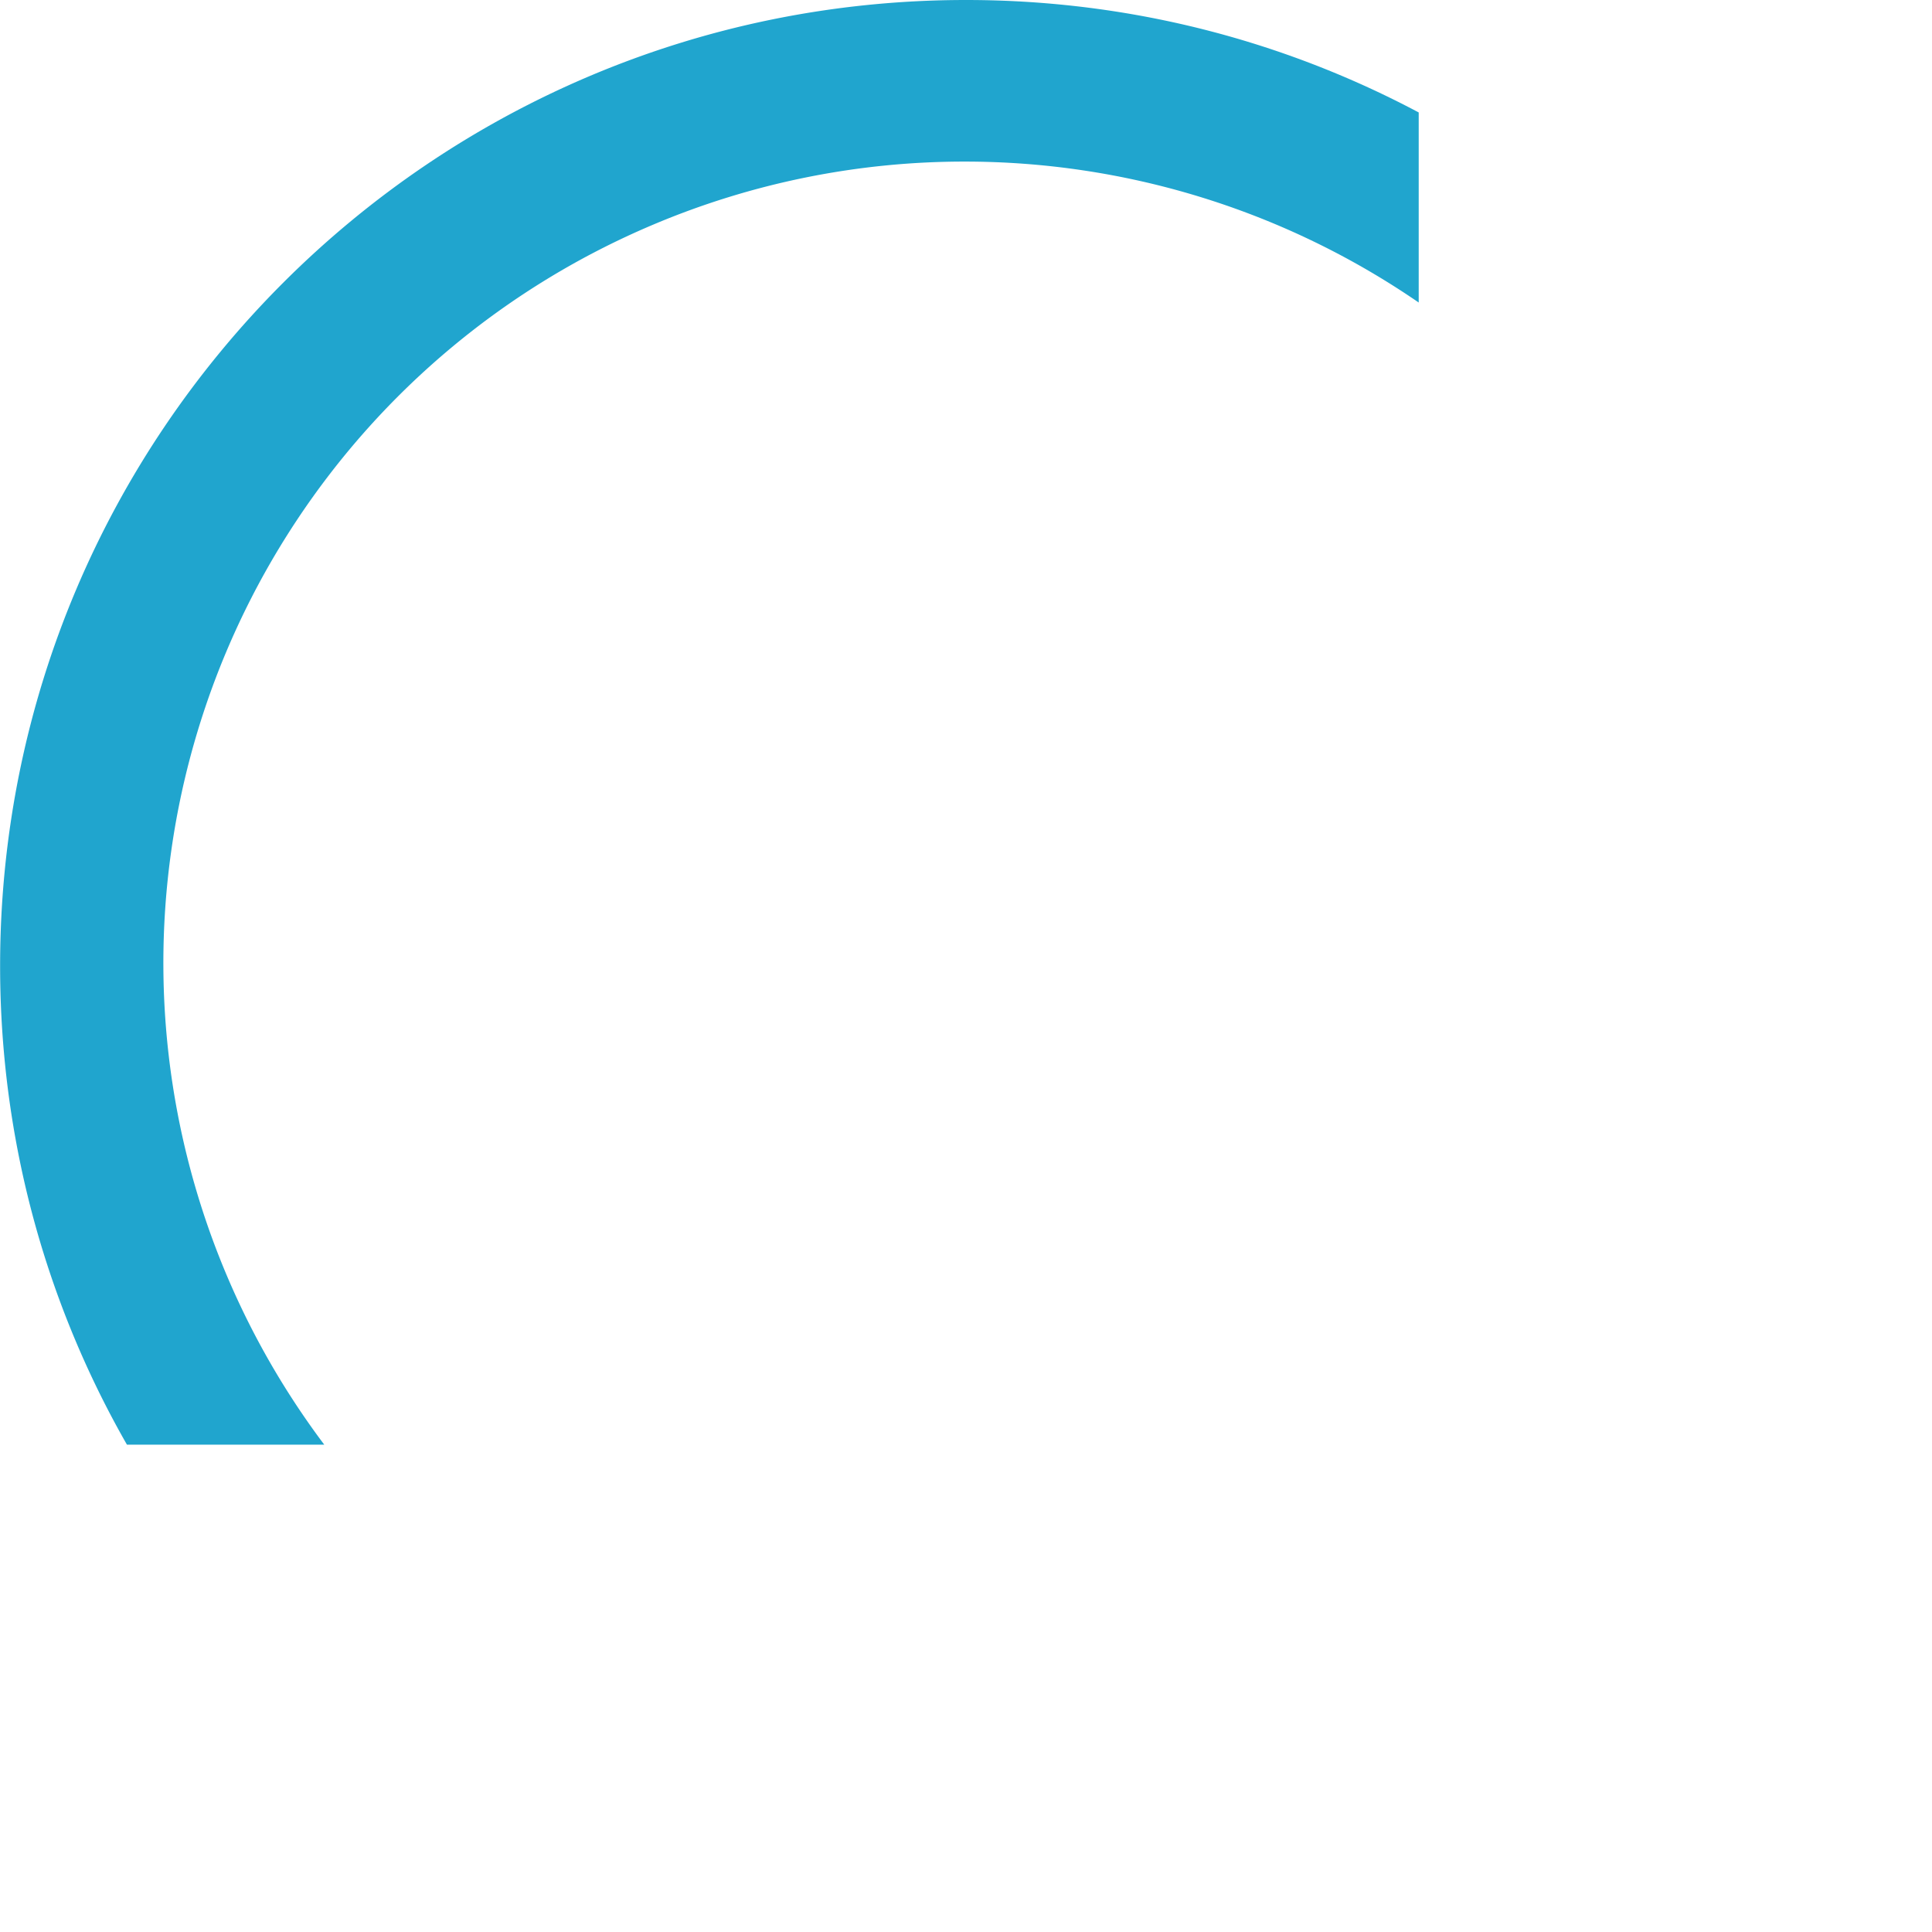 <svg xmlns="http://www.w3.org/2000/svg" xmlns:xlink="http://www.w3.org/1999/xlink" viewBox="0 0 538.05 538.05"><defs><style>.cls-1{fill:none;}.cls-2{clip-path:url(#clip-path);}.cls-3{fill:#20a5ce;}</style><clipPath id="clip-path" transform="translate(-7.76 -220.66)"><rect class="cls-1" width="402.86" height="622.99"/></clipPath></defs><title>circle</title><g id="Layer_2" data-name="Layer 2"><g id="Layer_1-2" data-name="Layer 1"><g class="cls-2"><path class="cls-3" d="M276.79,265.66a223.19,223.19,0,1,1-87.19,17.59,222.58,222.58,0,0,1,87.19-17.59m0-45c-148.58,0-269,120.45-269,269s120.45,269,269,269,269-120.45,269-269-120.45-269-269-269Z" transform="translate(-7.76 -220.66)"/></g></g></g></svg>